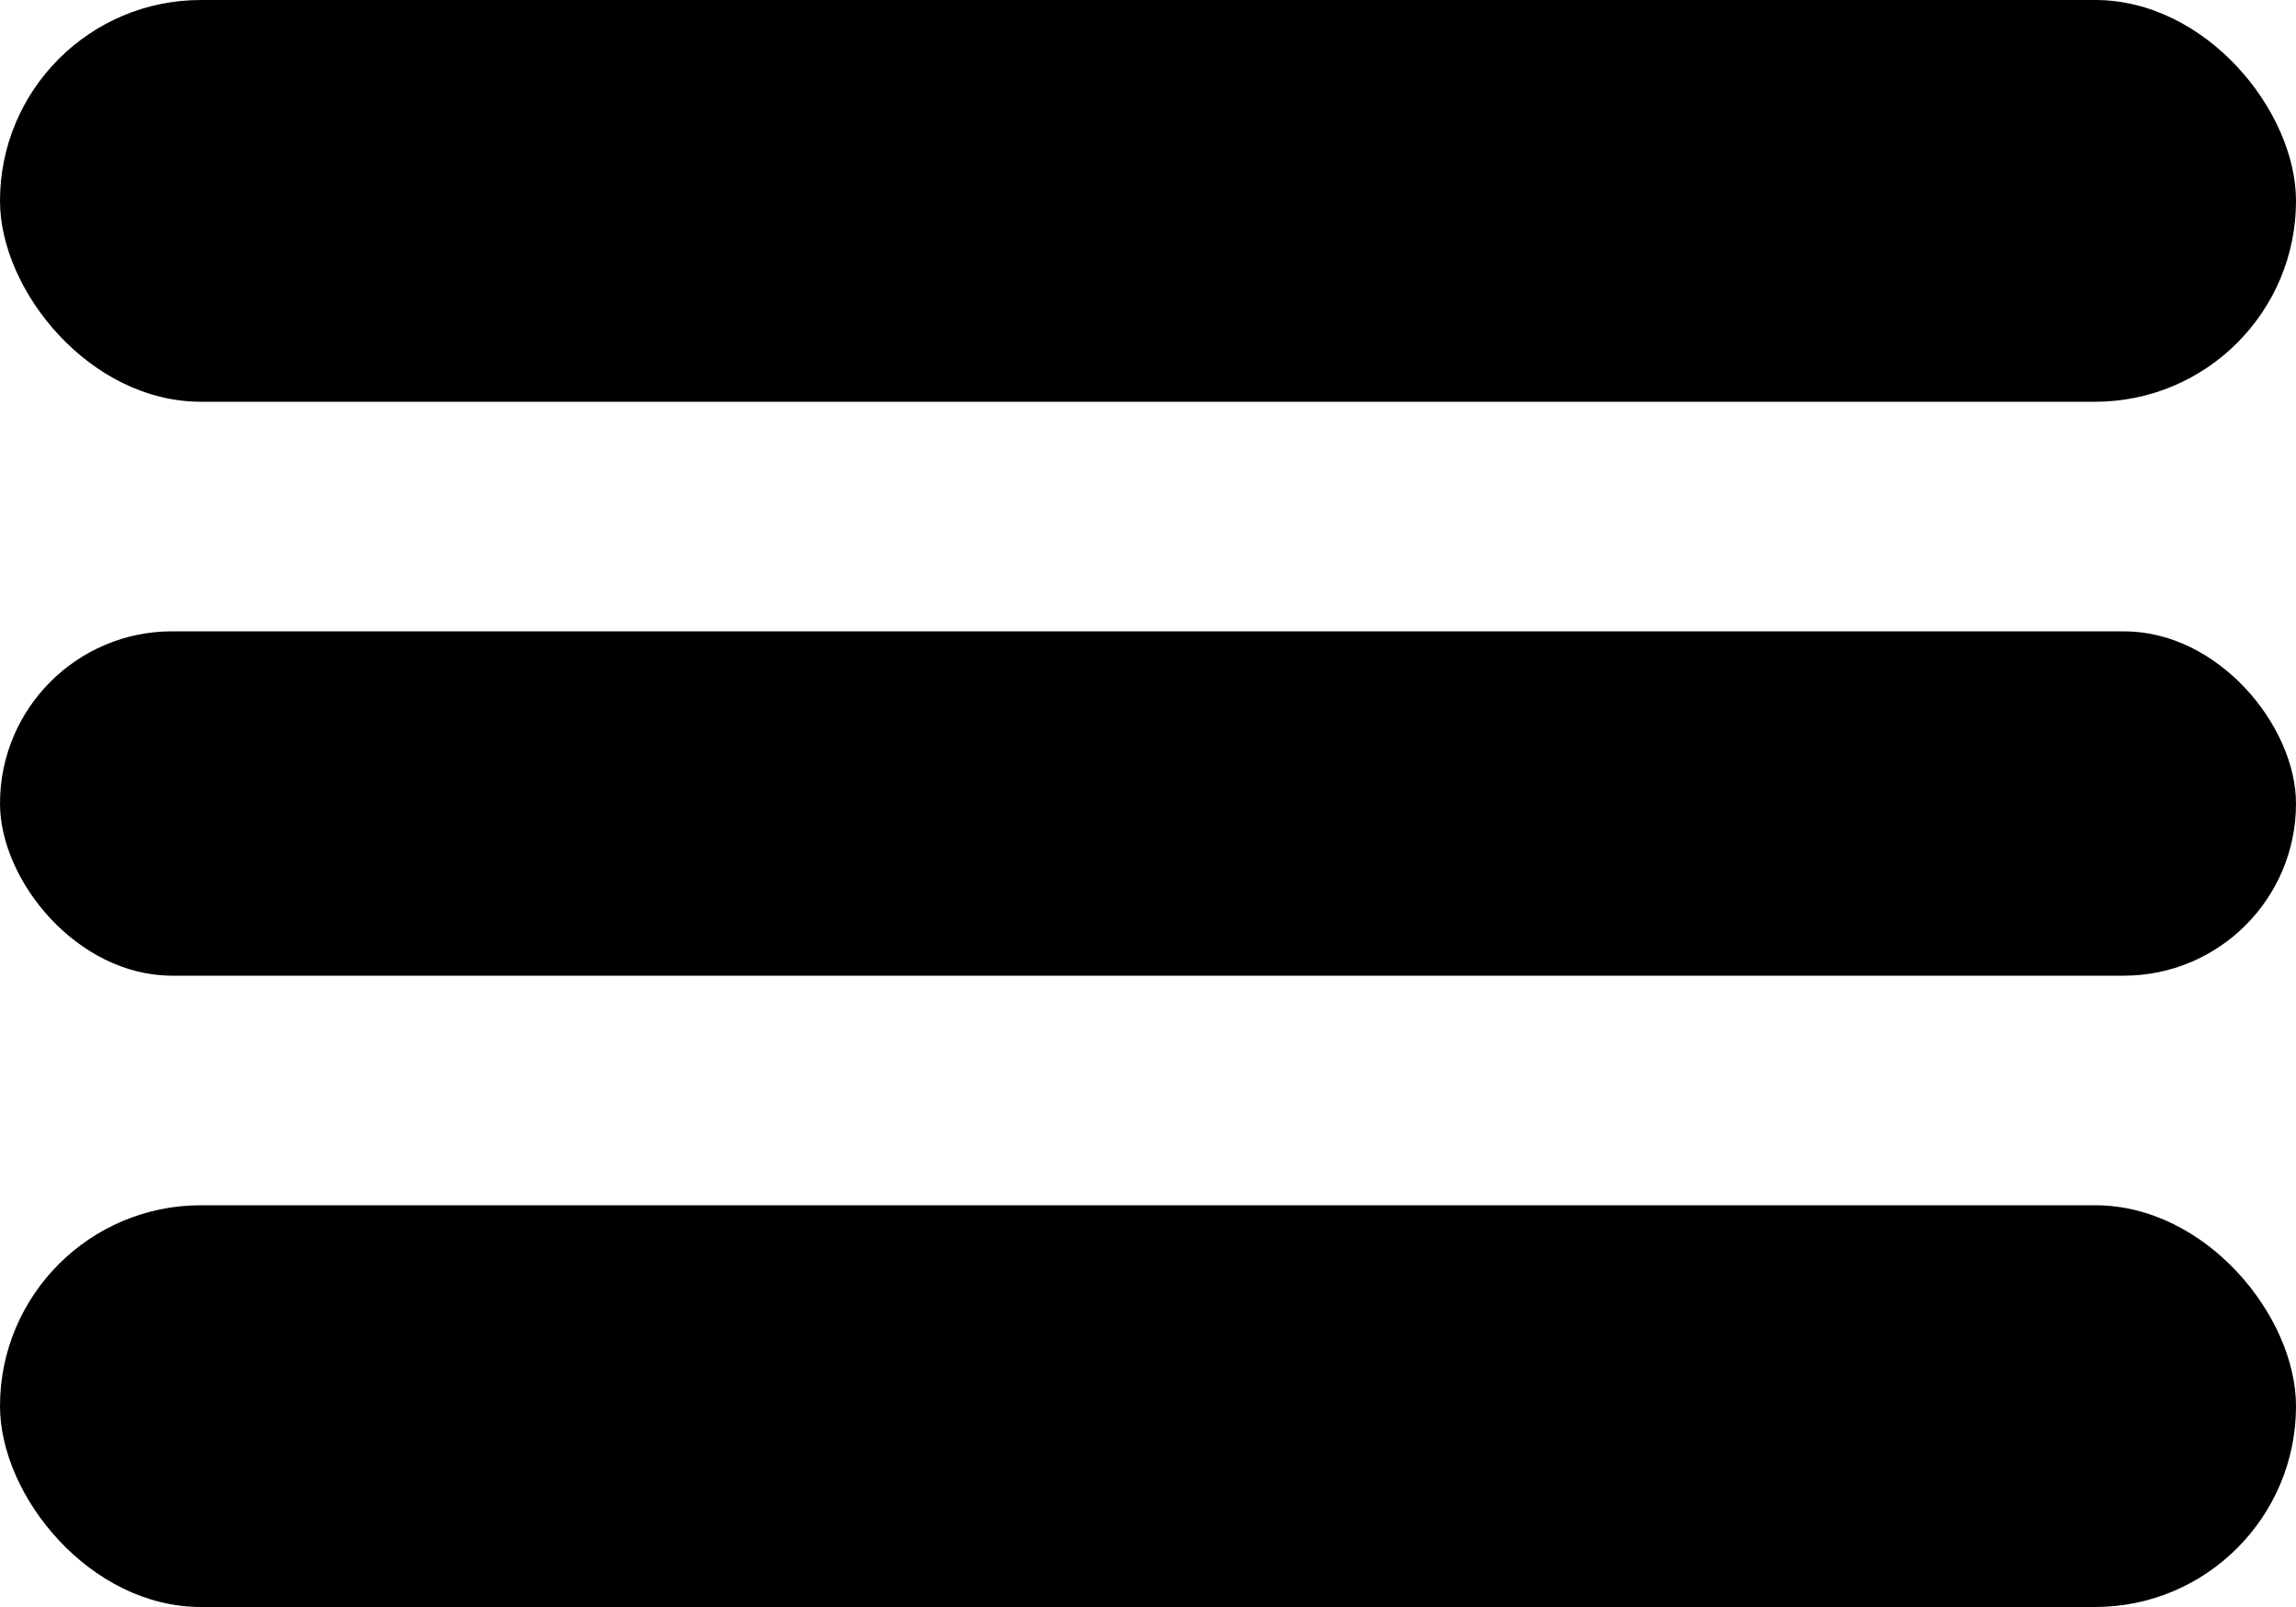 <svg width="40" height="28" viewBox="0 0 40 28" fill="none" xmlns="http://www.w3.org/2000/svg">
<rect width="40" height="7" rx="3.5" fill="black"/>
<rect y="11" width="40" height="6" rx="3" fill="black"/>
<rect y="21" width="40" height="7" rx="3.5" fill="black"/>
</svg>
